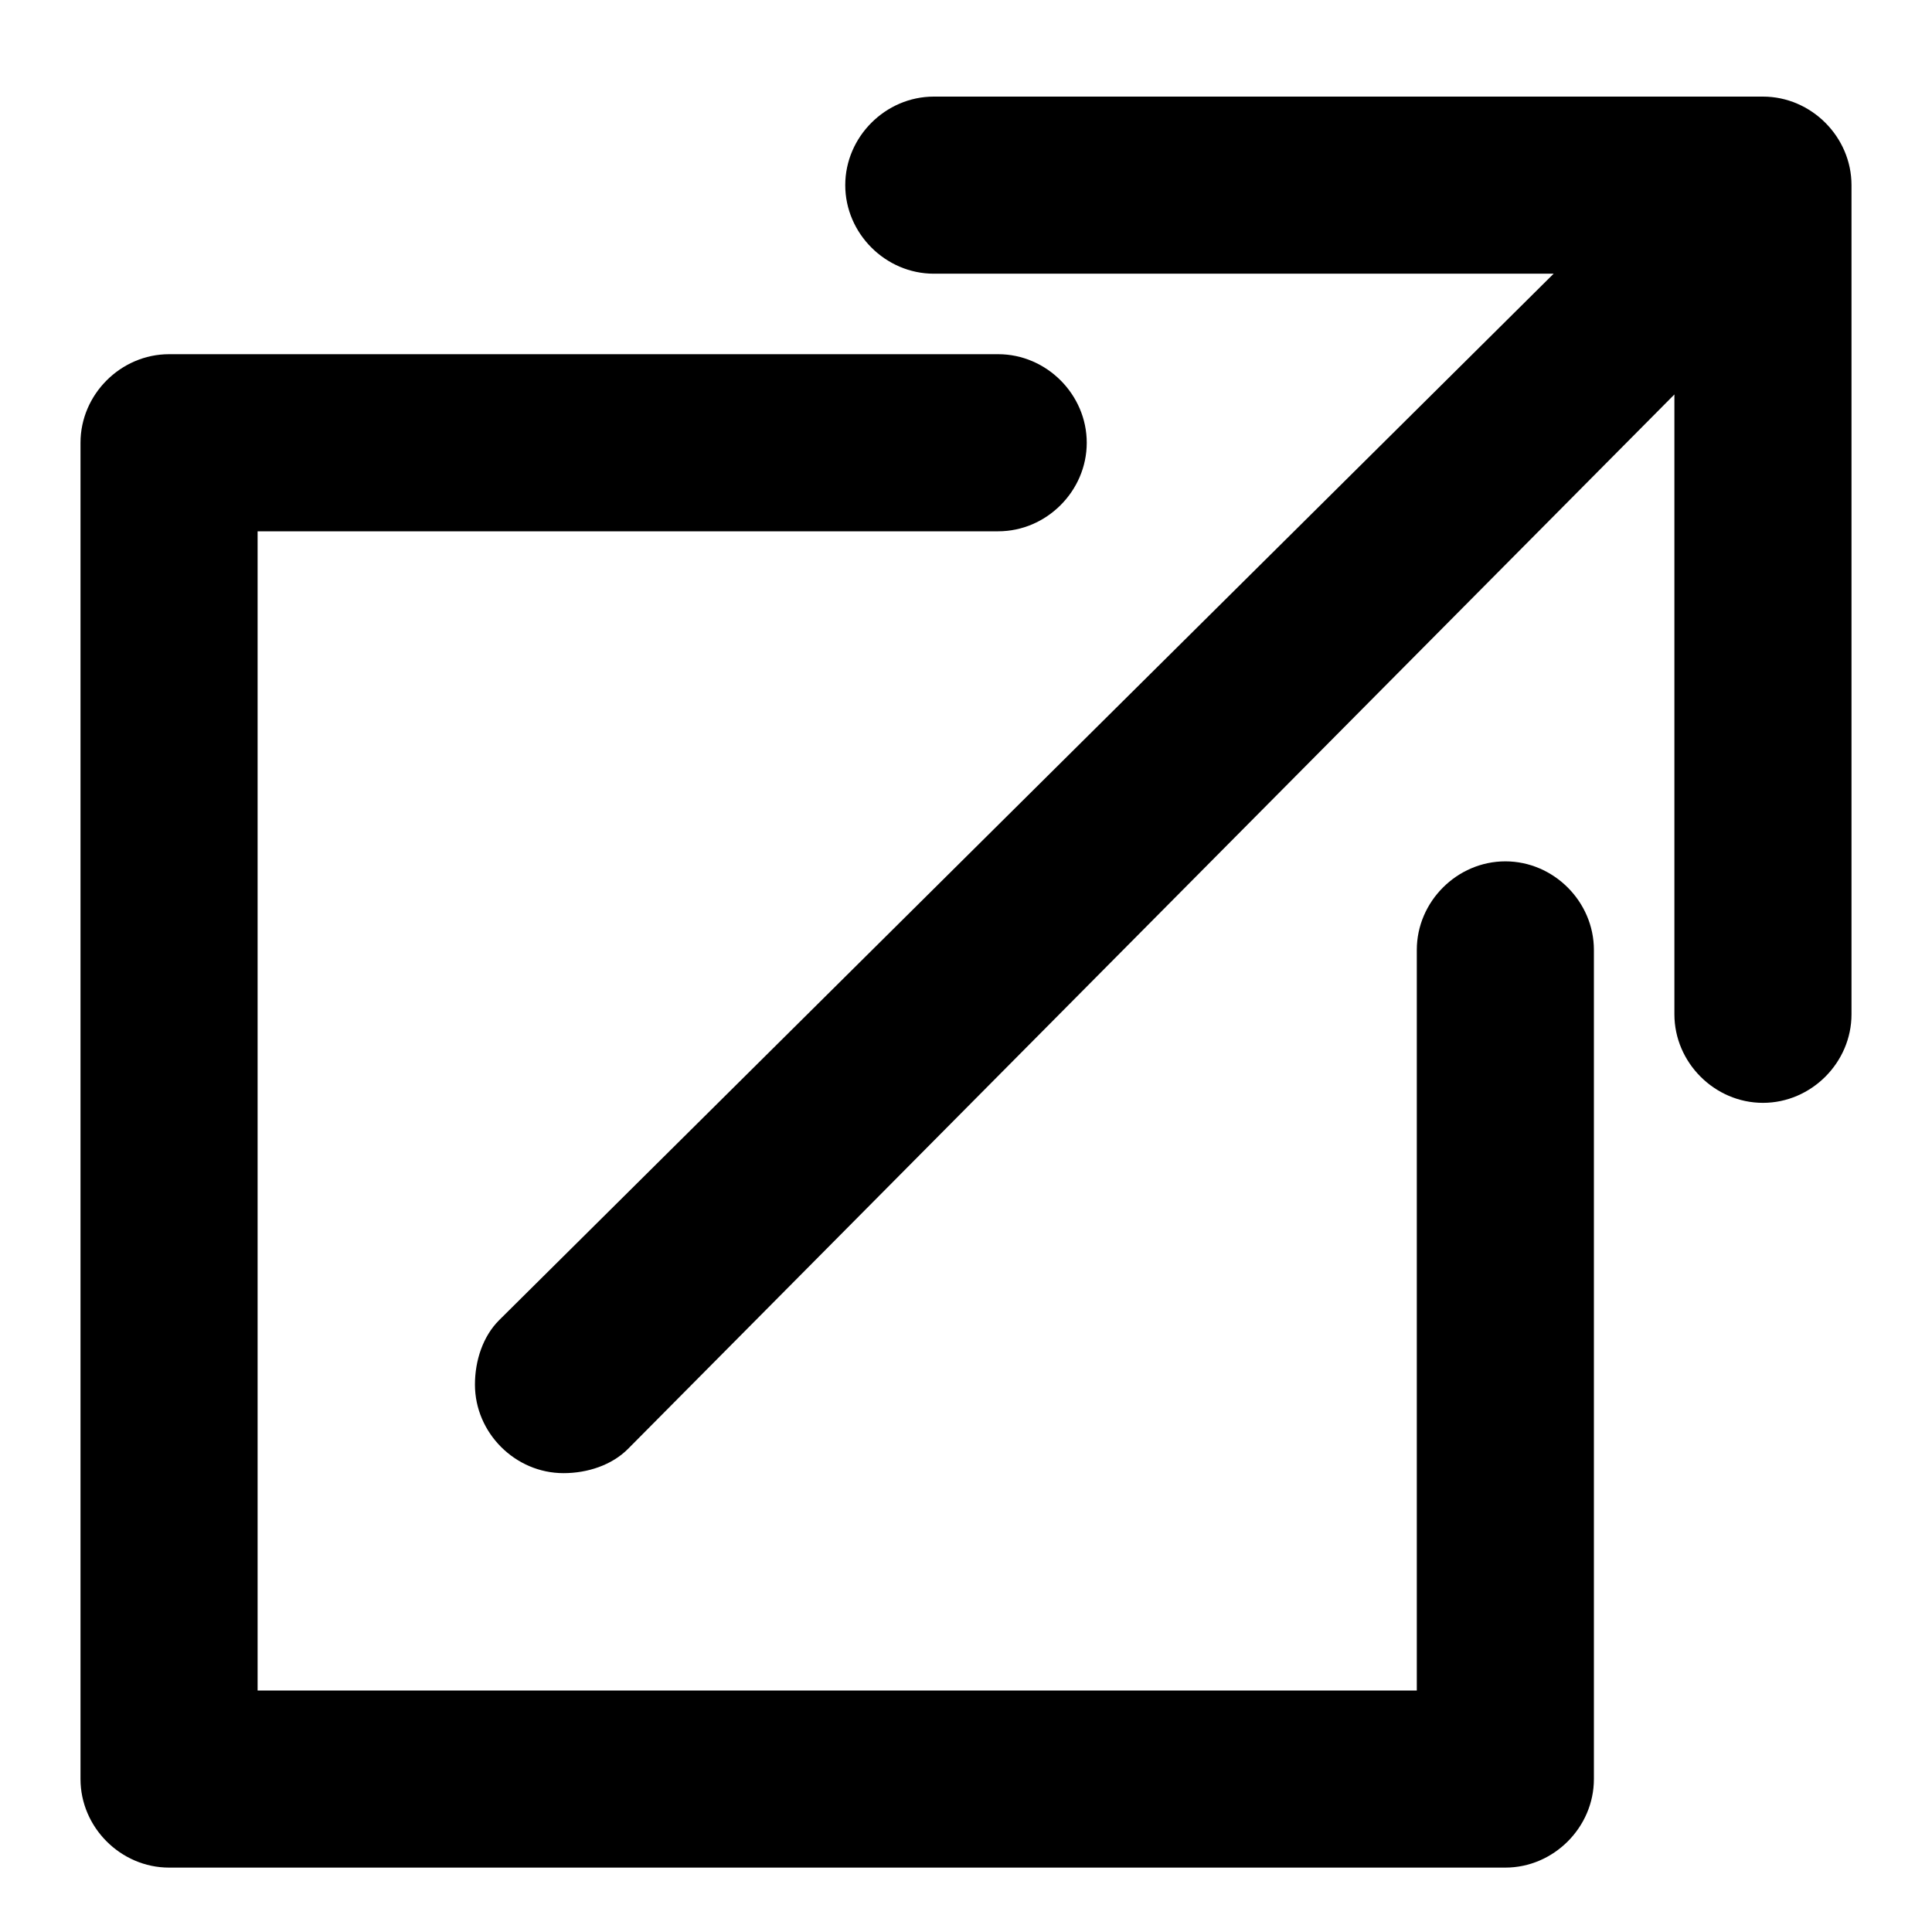 <?xml version="1.0" encoding="utf-8"?>
<!-- Generator: Adobe Illustrator 26.5.0, SVG Export Plug-In . SVG Version: 6.00 Build 0)  -->
<svg version="1.1" id="Layer_1" xmlns="http://www.w3.org/2000/svg" xmlns:xlink="http://www.w3.org/1999/xlink" x="0px" y="0px"
	 viewBox="0 0 24 24" style="enable-background:new 0 0 24 24;" xml:space="preserve">
<g>
	<path d="M18.7,10.7c-0.6,0-1.1,0.5-1.1,1.1V21H3.2V6.6h9.2c0.6,0,1.1-0.5,1.1-1.1S13,4.4,12.4,4.4H2.1C1.5,4.4,1,4.9,1,5.5v16.6
		c0,0.6,0.5,1.1,1.1,1.1h16.6c0.6,0,1.1-0.5,1.1-1.1V11.8C19.8,11.2,19.3,10.7,18.7,10.7z"/>
	<path d="M21.9,1.2H11.6c-0.6,0-1.1,0.5-1.1,1.1c0,0.6,0.5,1.1,1.1,1.1h7.7L6.2,16.4c-0.2,0.2-0.3,0.5-0.3,0.8
		c0,0.6,0.5,1.1,1.1,1.1c0,0,0,0,0,0c0.3,0,0.6-0.1,0.8-0.3L20.8,4.9v7.7c0,0.6,0.5,1.1,1.1,1.1c0.6,0,1.1-0.5,1.1-1.1V2.3
		C23,1.7,22.5,1.2,21.9,1.2z"/>
</g>
</svg>

